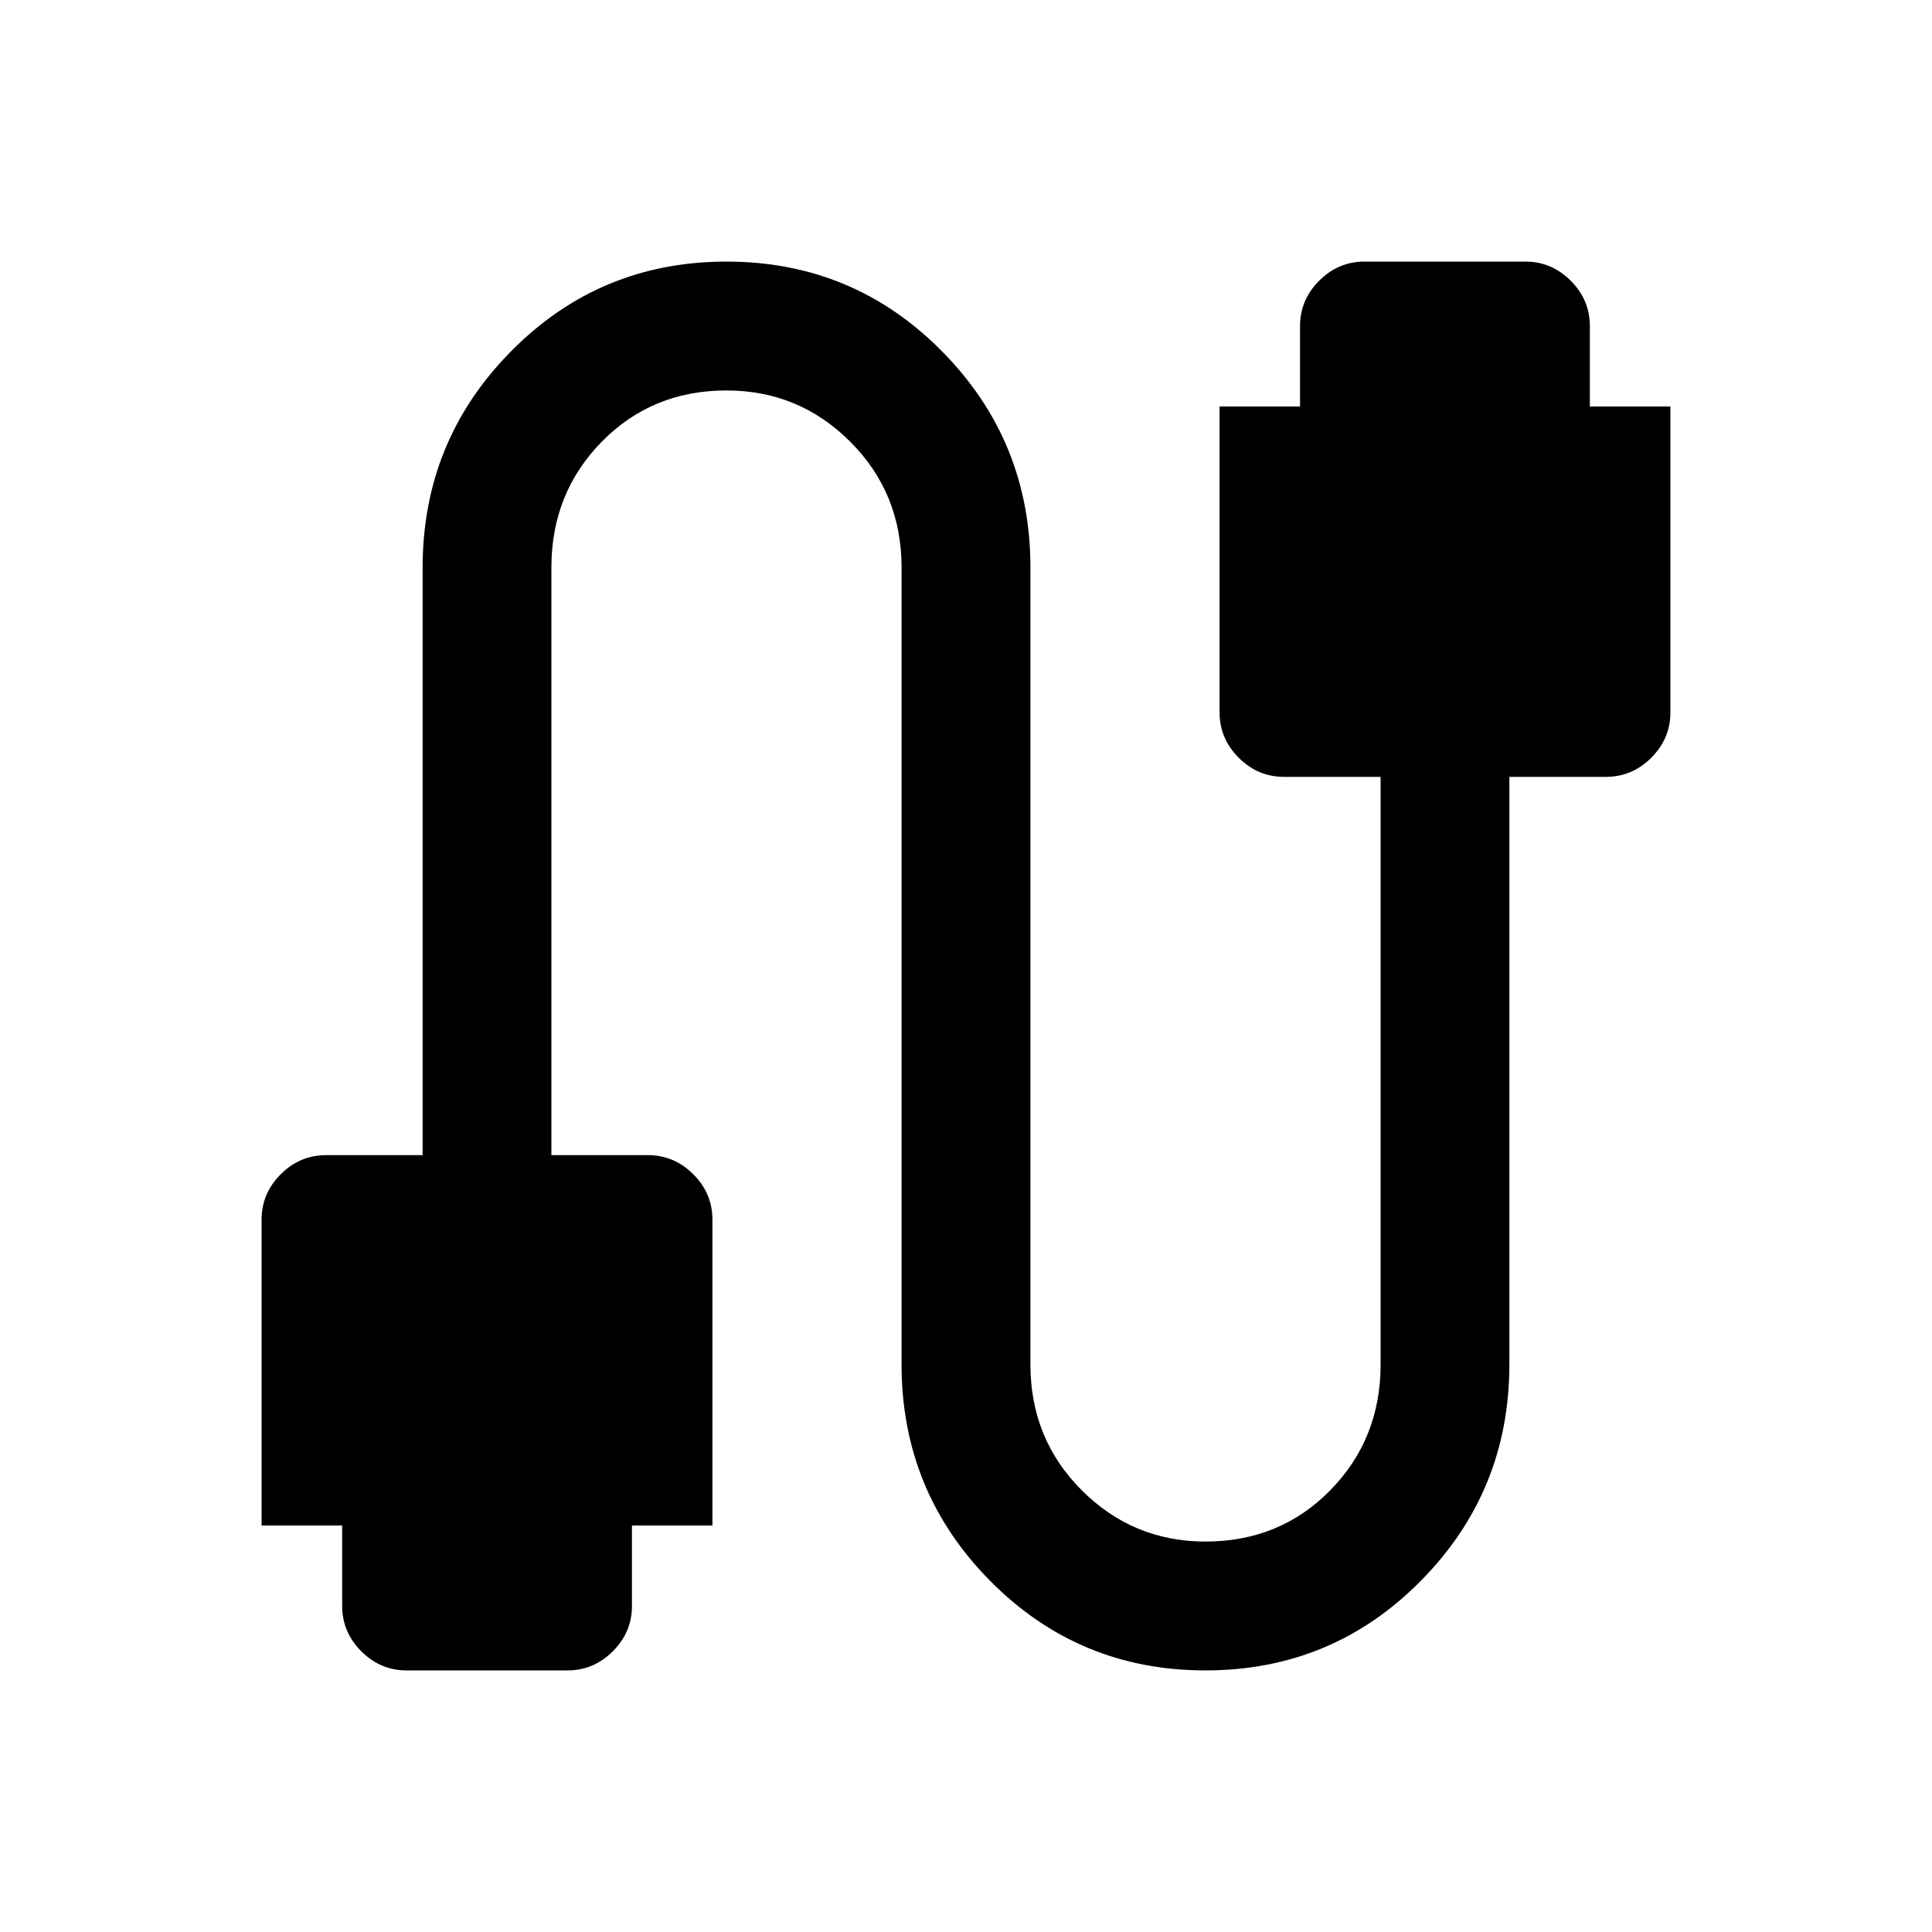 <svg xmlns="http://www.w3.org/2000/svg" height="20" width="20"><path d="M4.208 17.292Q3.938 17.292 3.74 17.094Q3.542 16.896 3.542 16.625V15.792H2.708V12.625Q2.708 12.354 2.906 12.156Q3.104 11.958 3.375 11.958H4.375V5.875Q4.375 4.562 5.292 3.635Q6.208 2.708 7.521 2.708Q8.833 2.708 9.75 3.635Q10.667 4.562 10.667 5.875V14.125Q10.667 14.896 11.198 15.427Q11.729 15.958 12.479 15.958Q13.25 15.958 13.771 15.427Q14.292 14.896 14.292 14.125V8.042H13.292Q13.021 8.042 12.823 7.844Q12.625 7.646 12.625 7.375V4.208H13.458V3.375Q13.458 3.104 13.656 2.906Q13.854 2.708 14.125 2.708H15.792Q16.062 2.708 16.26 2.906Q16.458 3.104 16.458 3.375V4.208H17.292V7.375Q17.292 7.646 17.094 7.844Q16.896 8.042 16.625 8.042H15.625V14.125Q15.625 15.438 14.708 16.365Q13.792 17.292 12.479 17.292Q11.167 17.292 10.25 16.365Q9.333 15.438 9.333 14.125V5.875Q9.333 5.104 8.802 4.573Q8.271 4.042 7.521 4.042Q6.75 4.042 6.229 4.573Q5.708 5.104 5.708 5.875V11.958H6.708Q6.979 11.958 7.177 12.156Q7.375 12.354 7.375 12.625V15.792H6.542V16.625Q6.542 16.896 6.344 17.094Q6.146 17.292 5.875 17.292Z"/></svg>